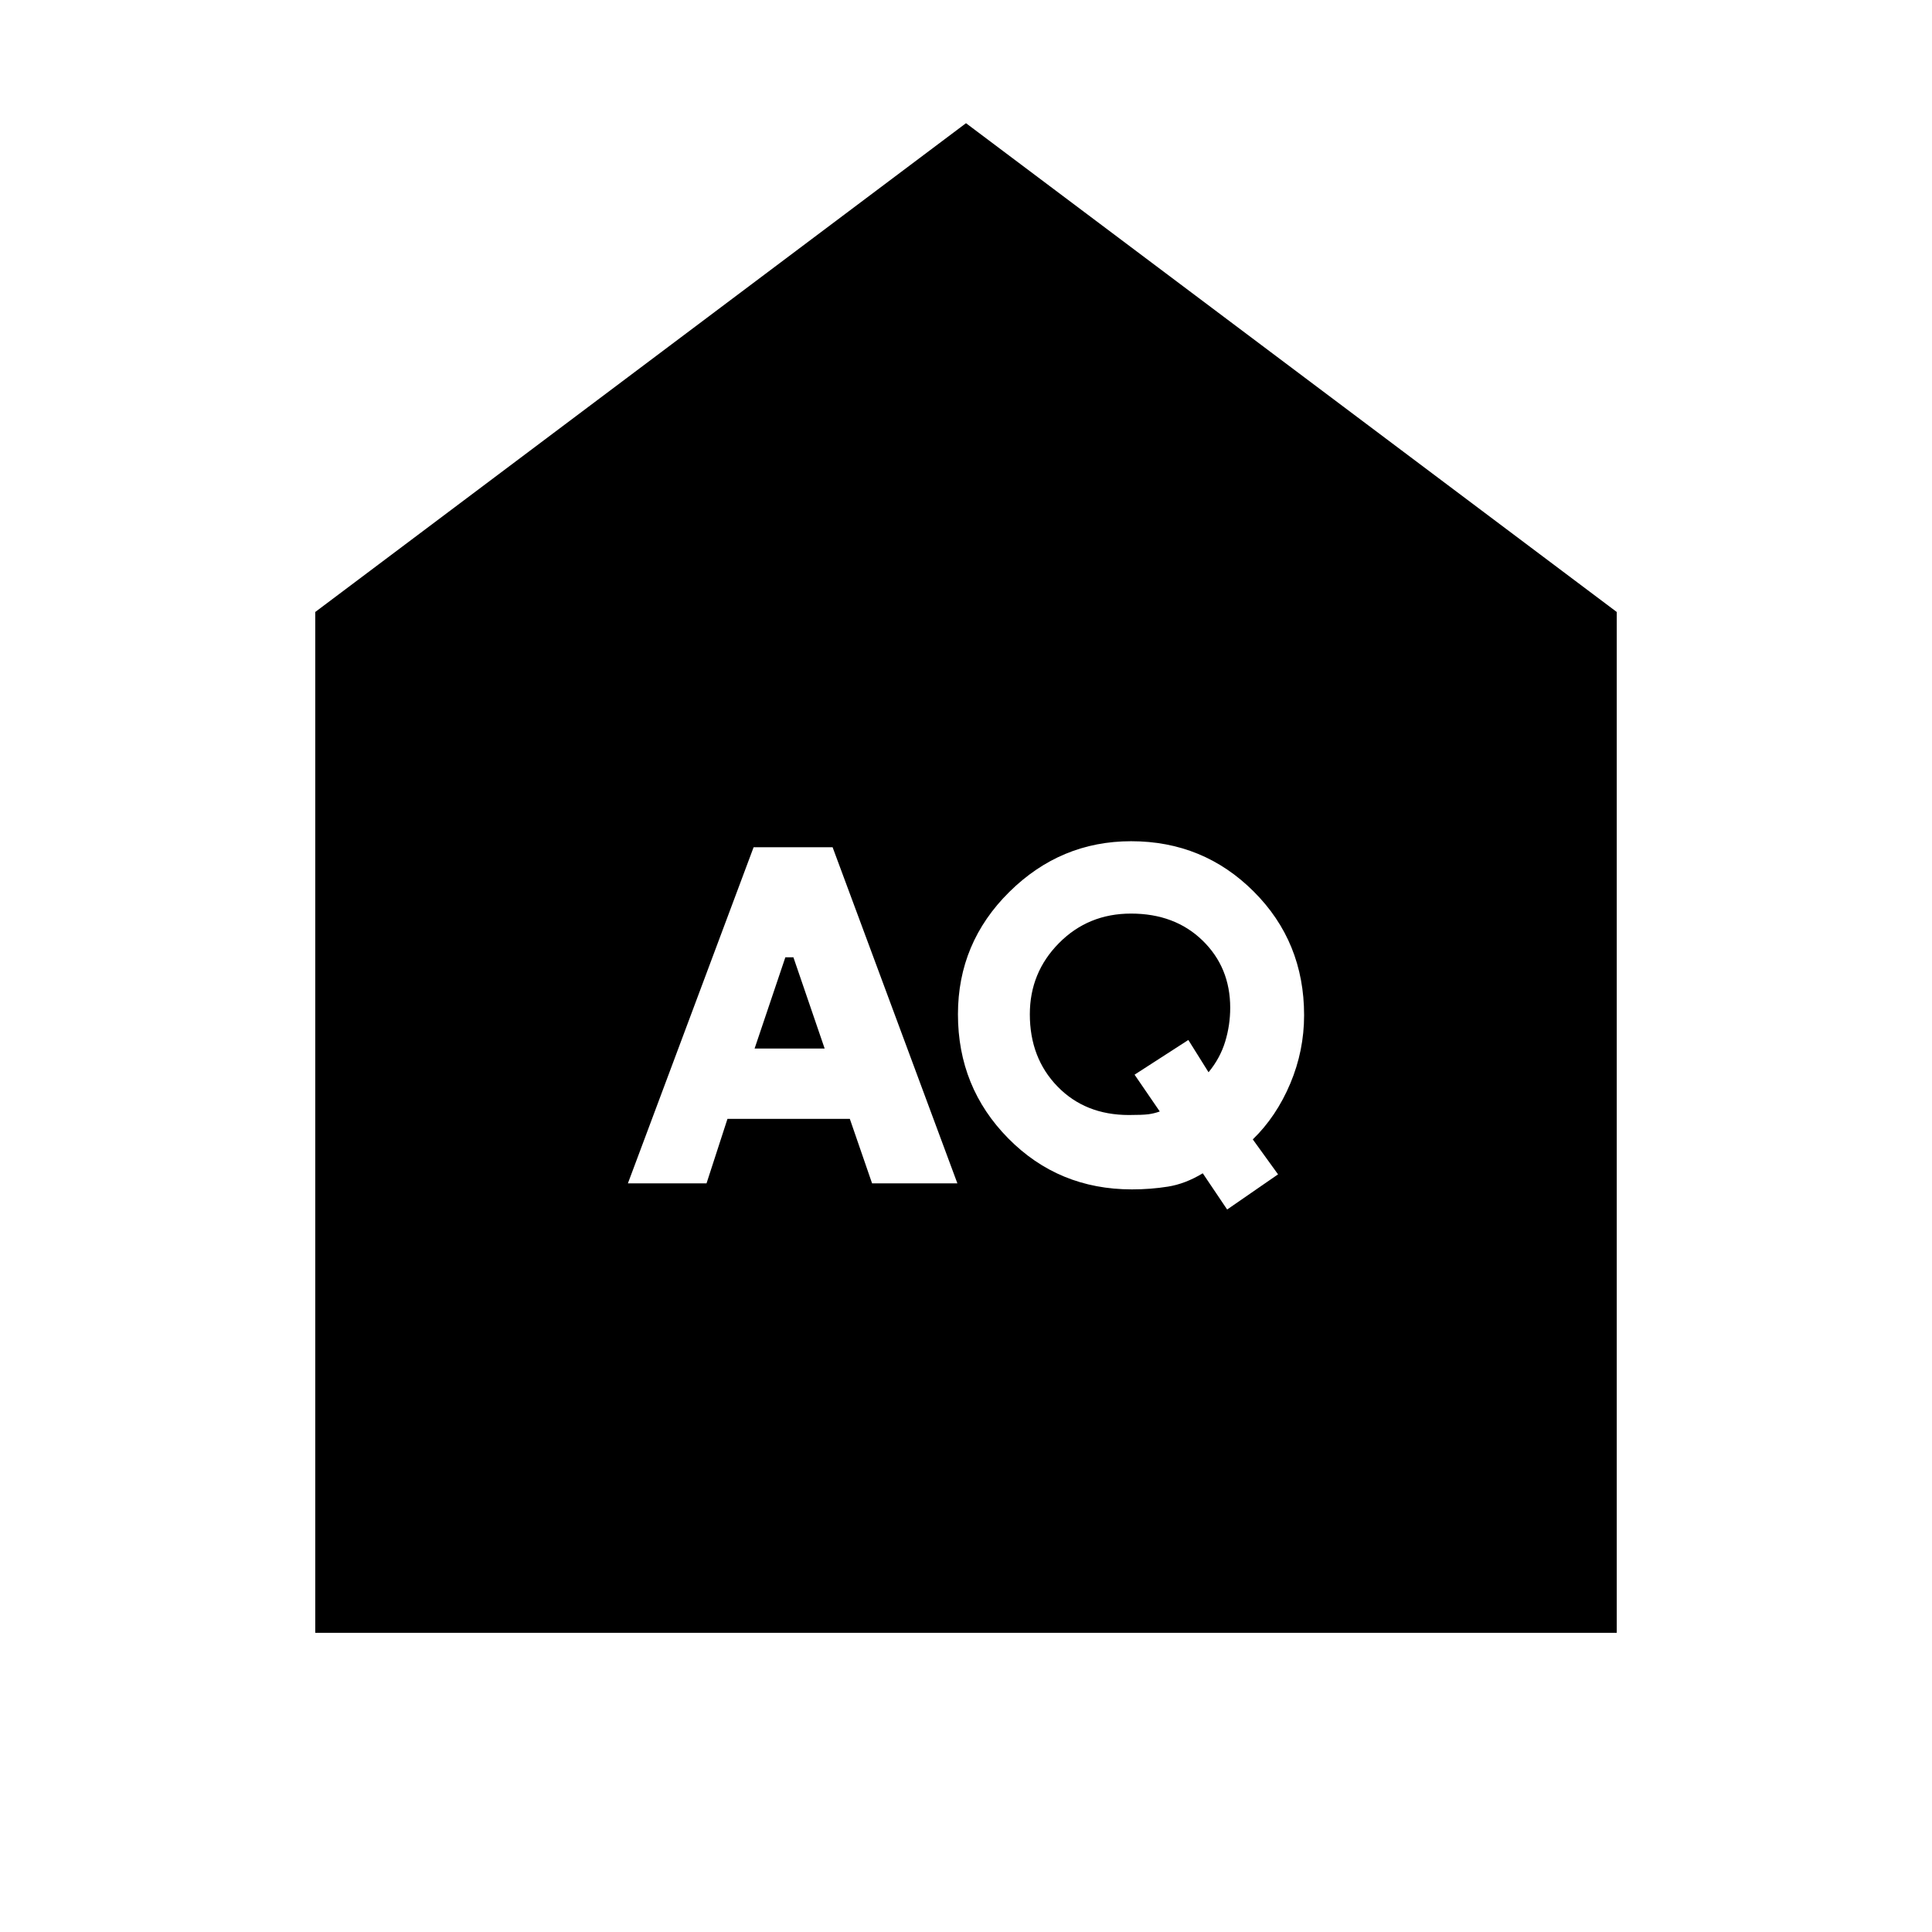 <svg xmlns="http://www.w3.org/2000/svg" height="20" viewBox="0 -960 960 960" width="20"><path d="m374.957-439 15.282-45.326h4L409.761-439h-34.804Zm185.983 33.043q-21.701 0-35.462-14.16-13.761-14.16-13.761-35.902 0-20.742 14.508-35.383 14.507-14.641 35.775-14.641 21.761 0 35.522 13.364t13.761 33.44q0 8.618-2.5 16.831-2.5 8.212-8.261 15.212l-10.044-16.043L563.761-426l12.522 18.283q-2.761 1-5.612 1.38-2.851.38-9.731.38ZM312-372h39.072l10.406-32.043h60.795L433.329-372h42.388l-62-167h-39.258L312-372Zm297.761 13 25.294-17.47-12.547-17.365q11.731-11.404 18.612-27.737 6.88-16.333 6.88-33.98Q648-492 622.966-517q-25.035-25-60.918-25Q527-542 501.5-516.779T476-456q0 36.32 25 61.66Q526-369 562.453-369q9.308 0 17.927-1.38 8.62-1.381 17.266-6.62l12.115 18ZM156.652-148.652v-507.261L480-898.783l323.348 242.87v507.261H156.652Z"/></svg>